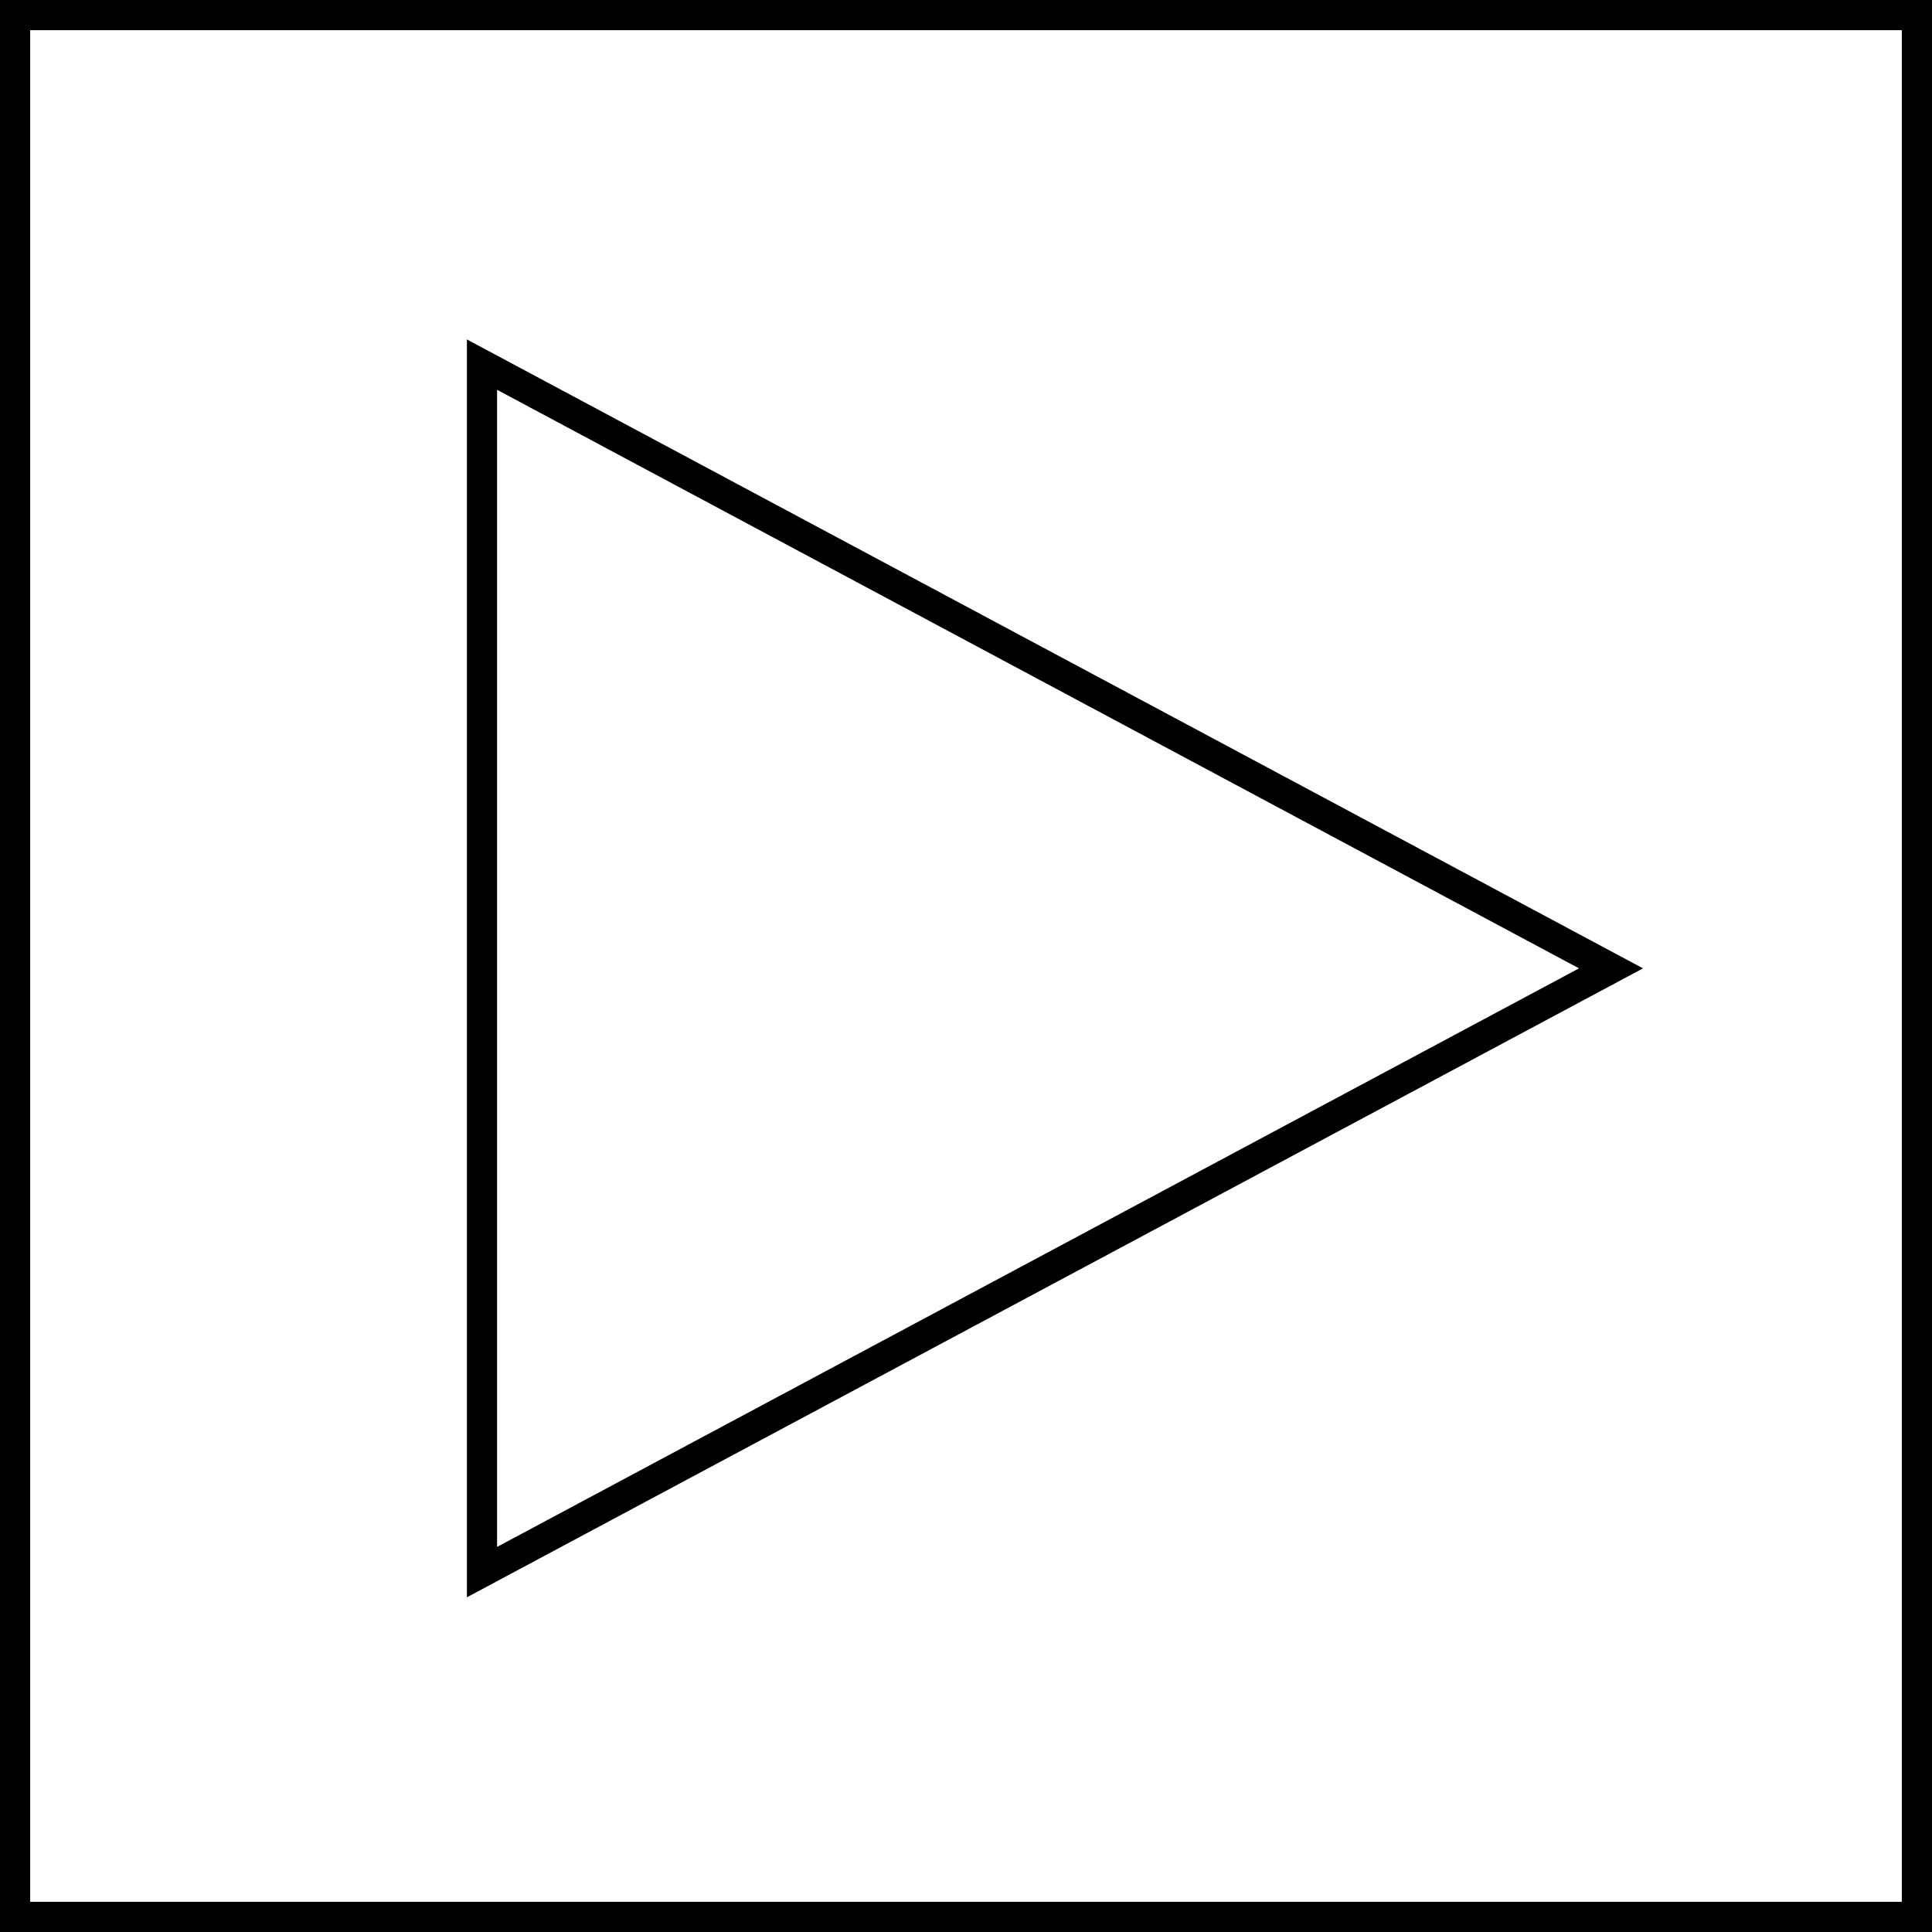<svg width="96" height="96" viewBox="0 0 96 96" xmlns="http://www.w3.org/2000/svg"><path fill-rule="evenodd" clip-rule="evenodd" d="M23.2 16.866L81.641 48.117L23.2 79.369V16.866ZM24.7 19.369V76.865L78.46 48.117L24.7 19.369Z"/><path fill-rule="evenodd" clip-rule="evenodd" d="M94.5 1.5H1.5V94.5H94.5V1.5ZM0 0V96H96V0H0Z"/></svg>